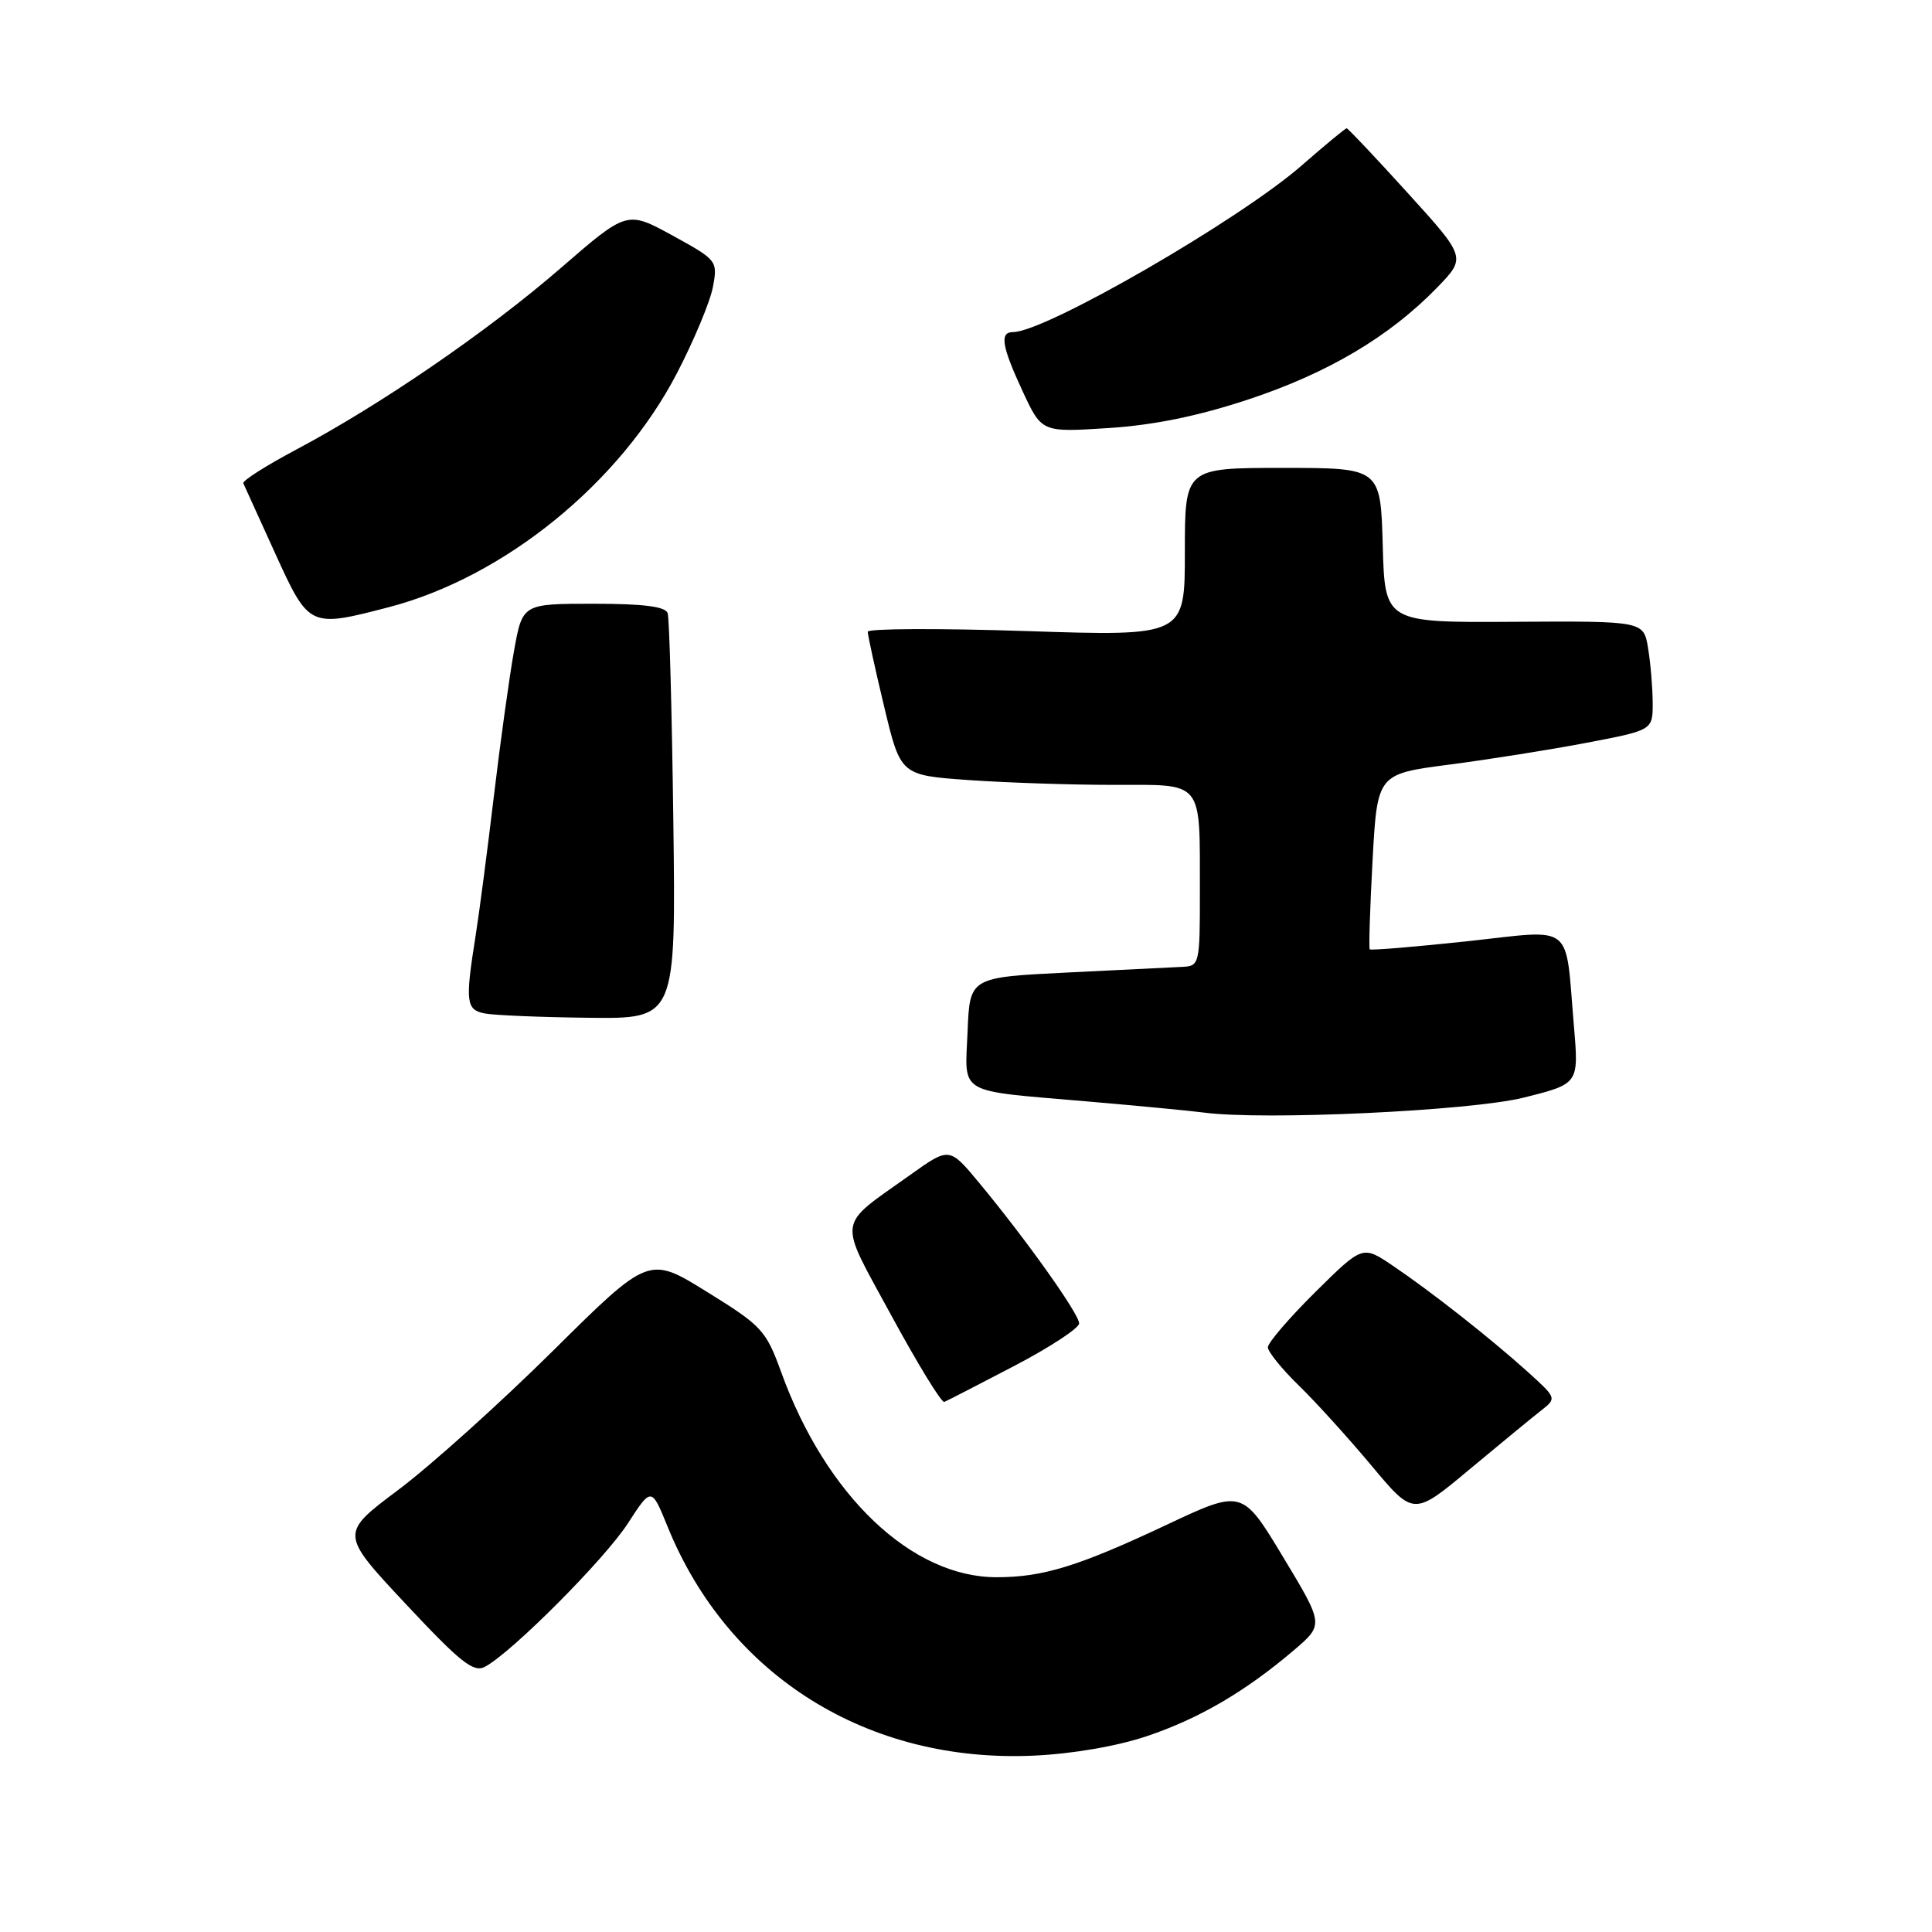 <?xml version="1.0" encoding="UTF-8" standalone="no"?>
<!DOCTYPE svg PUBLIC "-//W3C//DTD SVG 1.1//EN" "http://www.w3.org/Graphics/SVG/1.1/DTD/svg11.dtd" >
<svg xmlns="http://www.w3.org/2000/svg" xmlns:xlink="http://www.w3.org/1999/xlink" version="1.1" viewBox="0 0 256 256">
 <g >
 <path fill="currentColor"
d=" M 152.00 230.04 C 158.93 227.70 165.04 224.12 171.46 218.65 C 175.42 215.27 175.42 215.27 170.01 206.30 C 164.60 197.33 164.60 197.33 154.55 202.06 C 142.90 207.54 138.21 208.99 132.07 208.99 C 120.81 209.01 109.44 198.19 103.52 181.84 C 101.50 176.27 100.96 175.68 93.68 171.18 C 85.98 166.40 85.98 166.40 73.24 179.02 C 66.23 185.96 57.02 194.24 52.77 197.42 C 45.04 203.21 45.04 203.21 53.75 212.52 C 61.04 220.31 62.75 221.67 64.27 220.85 C 67.83 218.95 80.09 206.64 83.18 201.88 C 86.32 197.03 86.32 197.03 88.46 202.29 C 96.50 222.08 115.00 233.64 137.00 232.63 C 142.16 232.39 148.06 231.37 152.00 230.04 Z  M 204.23 186.88 C 206.28 185.28 206.27 185.24 202.40 181.75 C 197.46 177.30 189.66 171.16 184.52 167.69 C 180.55 165.01 180.55 165.01 174.27 171.22 C 170.82 174.64 168.00 177.93 168.00 178.52 C 168.00 179.11 169.83 181.37 172.06 183.55 C 174.30 185.72 178.64 190.51 181.72 194.19 C 187.31 200.89 187.31 200.89 194.73 194.69 C 198.81 191.29 203.09 187.77 204.23 186.88 Z  M 134.38 181.00 C 139.11 178.53 142.98 175.99 142.99 175.36 C 143.00 174.12 136.01 164.29 129.75 156.74 C 125.80 151.98 125.80 151.98 120.65 155.65 C 110.75 162.72 110.96 161.13 118.14 174.37 C 121.62 180.77 124.76 185.90 125.12 185.76 C 125.49 185.62 129.65 183.47 134.38 181.00 Z  M 201.85 145.45 C 209.20 143.62 209.20 143.62 208.56 136.06 C 207.36 122.01 208.81 123.17 194.34 124.73 C 187.41 125.47 181.64 125.95 181.50 125.79 C 181.36 125.63 181.53 120.34 181.87 114.03 C 182.50 102.56 182.50 102.56 192.00 101.32 C 197.22 100.64 205.44 99.34 210.25 98.42 C 219.00 96.75 219.00 96.75 218.99 93.13 C 218.98 91.13 218.71 87.88 218.38 85.89 C 217.79 82.29 217.79 82.29 200.64 82.39 C 183.50 82.50 183.50 82.50 183.22 72.25 C 182.93 62.00 182.93 62.00 169.97 62.00 C 157.00 62.00 157.00 62.00 157.00 73.15 C 157.00 84.31 157.00 84.31 136.00 83.62 C 124.45 83.24 114.99 83.28 114.98 83.71 C 114.98 84.15 115.95 88.60 117.15 93.61 C 119.33 102.72 119.33 102.72 128.32 103.36 C 133.26 103.71 141.91 104.00 147.54 104.00 C 159.62 104.00 158.97 103.19 158.99 118.25 C 159.00 127.66 158.92 128.00 156.75 128.11 C 155.51 128.18 148.65 128.51 141.50 128.86 C 128.50 129.50 128.50 129.50 128.21 136.67 C 127.86 145.17 126.62 144.44 144.00 145.94 C 150.88 146.53 157.85 147.20 159.50 147.42 C 167.39 148.48 194.78 147.20 201.85 145.45 Z  M 89.22 108.75 C 89.03 94.31 88.70 81.94 88.47 81.25 C 88.18 80.37 85.29 80.00 78.64 80.00 C 69.23 80.00 69.23 80.00 68.11 86.25 C 67.49 89.69 66.29 98.35 65.44 105.50 C 64.59 112.65 63.50 120.97 63.02 124.00 C 61.62 132.79 61.75 133.81 64.25 134.29 C 65.49 134.53 71.69 134.79 78.03 134.86 C 89.56 135.00 89.56 135.00 89.22 108.75 Z  M 51.50 80.46 C 66.81 76.47 82.12 64.04 89.70 49.45 C 91.97 45.08 94.12 39.92 94.47 38.00 C 95.11 34.56 95.02 34.45 89.10 31.20 C 83.08 27.91 83.08 27.91 74.29 35.53 C 64.63 43.90 50.48 53.61 39.24 59.58 C 35.25 61.70 32.10 63.70 32.24 64.04 C 32.38 64.37 34.28 68.55 36.46 73.32 C 40.95 83.17 41.00 83.19 51.50 80.46 Z  M 165.50 52.90 C 175.98 49.42 184.11 44.60 190.40 38.13 C 194.29 34.12 194.29 34.12 186.52 25.56 C 182.25 20.85 178.61 17.00 178.44 17.00 C 178.26 17.00 175.59 19.21 172.51 21.90 C 164.27 29.12 138.50 44.00 134.25 44.00 C 132.42 44.00 132.72 45.85 135.53 51.90 C 138.04 57.29 138.04 57.29 146.87 56.72 C 152.91 56.33 158.78 55.13 165.50 52.90 Z "/>
</g>
</svg>